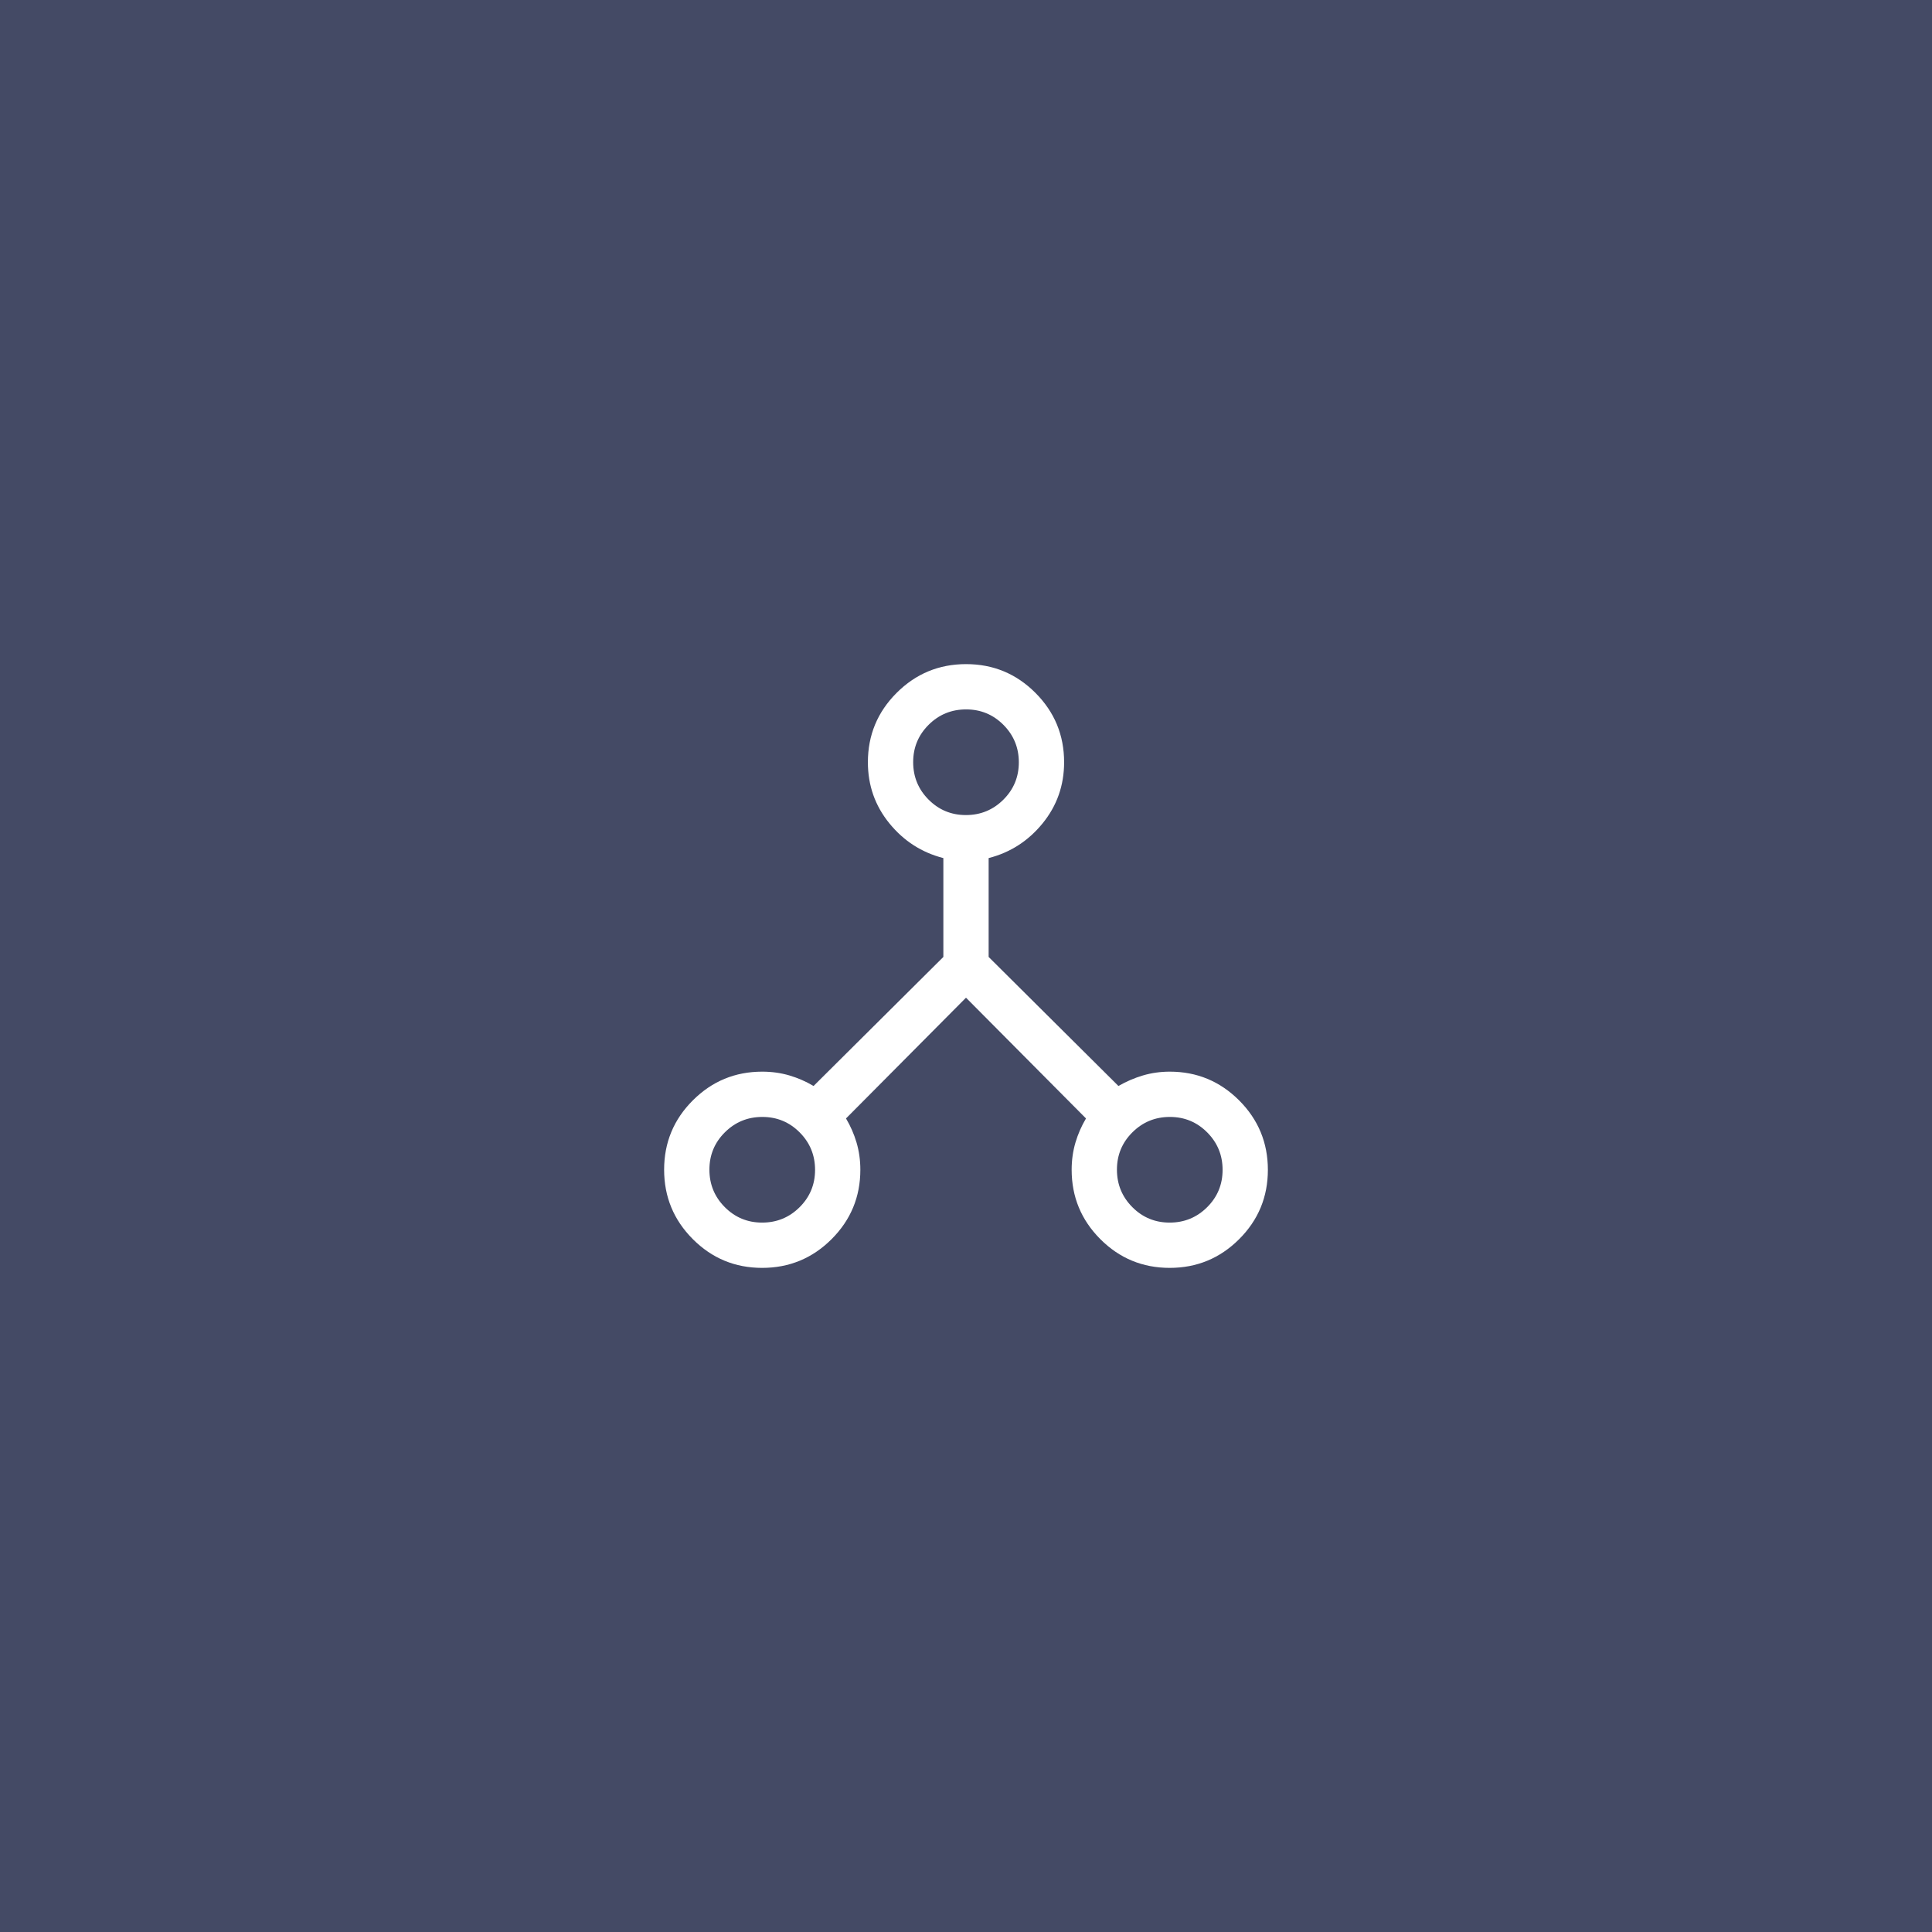 <svg width="128" height="128" viewBox="0 0 128 128" fill="none" xmlns="http://www.w3.org/2000/svg">
<rect width="128" height="128" fill="#444A65"/>
<mask id="mask0_5039_2867" style="mask-type:alpha" maskUnits="userSpaceOnUse" x="40" y="40" width="48" height="48">
<rect x="40" y="40" width="48" height="48" fill="#D9D9D9"/>
</mask>
<g mask="url(#mask0_5039_2867)">
<path d="M50.495 84C48.698 84 47.167 83.365 45.9 82.095C44.633 80.825 44 79.292 44 77.495C44 75.698 44.635 74.167 45.904 72.9C47.173 71.633 48.705 71 50.5 71C51.133 71 51.733 71.084 52.3 71.251C52.867 71.419 53.4 71.652 53.9 71.95L62.5 63.4V56.85C61.067 56.483 59.875 55.717 58.925 54.55C57.975 53.384 57.5 52.034 57.5 50.5C57.5 48.705 58.135 47.173 59.405 45.904C60.675 44.635 62.208 44 64.005 44C65.802 44 67.333 44.635 68.6 45.904C69.867 47.173 70.5 48.705 70.5 50.5C70.5 52.034 70.025 53.384 69.075 54.55C68.125 55.717 66.933 56.483 65.5 56.85V63.4L74.1 71.95C74.615 71.652 75.156 71.419 75.723 71.251C76.289 71.084 76.882 71 77.5 71C79.295 71 80.827 71.635 82.097 72.905C83.365 74.175 84 75.708 84 77.505C84 79.302 83.365 80.833 82.095 82.1C80.825 83.367 79.292 84 77.495 84C75.698 84 74.167 83.365 72.9 82.097C71.633 80.827 71 79.295 71 77.5C71 76.867 71.084 76.267 71.251 75.7C71.419 75.133 71.652 74.6 71.95 74.1L64 66.1L56.05 74.1C56.348 74.6 56.581 75.133 56.749 75.7C56.916 76.267 57 76.867 57 77.5C57 79.295 56.365 80.827 55.095 82.097C53.825 83.365 52.292 84 50.495 84ZM77.494 81C78.465 81 79.292 80.66 79.975 79.981C80.658 79.302 81 78.477 81 77.506C81 76.535 80.66 75.708 79.981 75.025C79.302 74.342 78.477 74 77.506 74C76.535 74 75.708 74.34 75.025 75.019C74.342 75.698 74 76.523 74 77.494C74 78.465 74.34 79.292 75.019 79.975C75.698 80.658 76.523 81 77.494 81ZM63.994 54C64.965 54 65.792 53.66 66.475 52.981C67.158 52.301 67.5 51.477 67.5 50.506C67.5 49.535 67.16 48.708 66.481 48.025C65.802 47.342 64.977 47 64.006 47C63.035 47 62.208 47.34 61.525 48.019C60.842 48.699 60.5 49.523 60.5 50.494C60.5 51.465 60.84 52.292 61.519 52.975C62.199 53.658 63.023 54 63.994 54ZM50.494 81C51.465 81 52.292 80.66 52.975 79.981C53.658 79.302 54 78.477 54 77.506C54 76.535 53.66 75.708 52.981 75.025C52.301 74.342 51.477 74 50.506 74C49.535 74 48.708 74.34 48.025 75.019C47.342 75.698 47 76.523 47 77.494C47 78.465 47.34 79.292 48.019 79.975C48.699 80.658 49.523 81 50.494 81Z" fill="white"/>
</g>
</svg>
